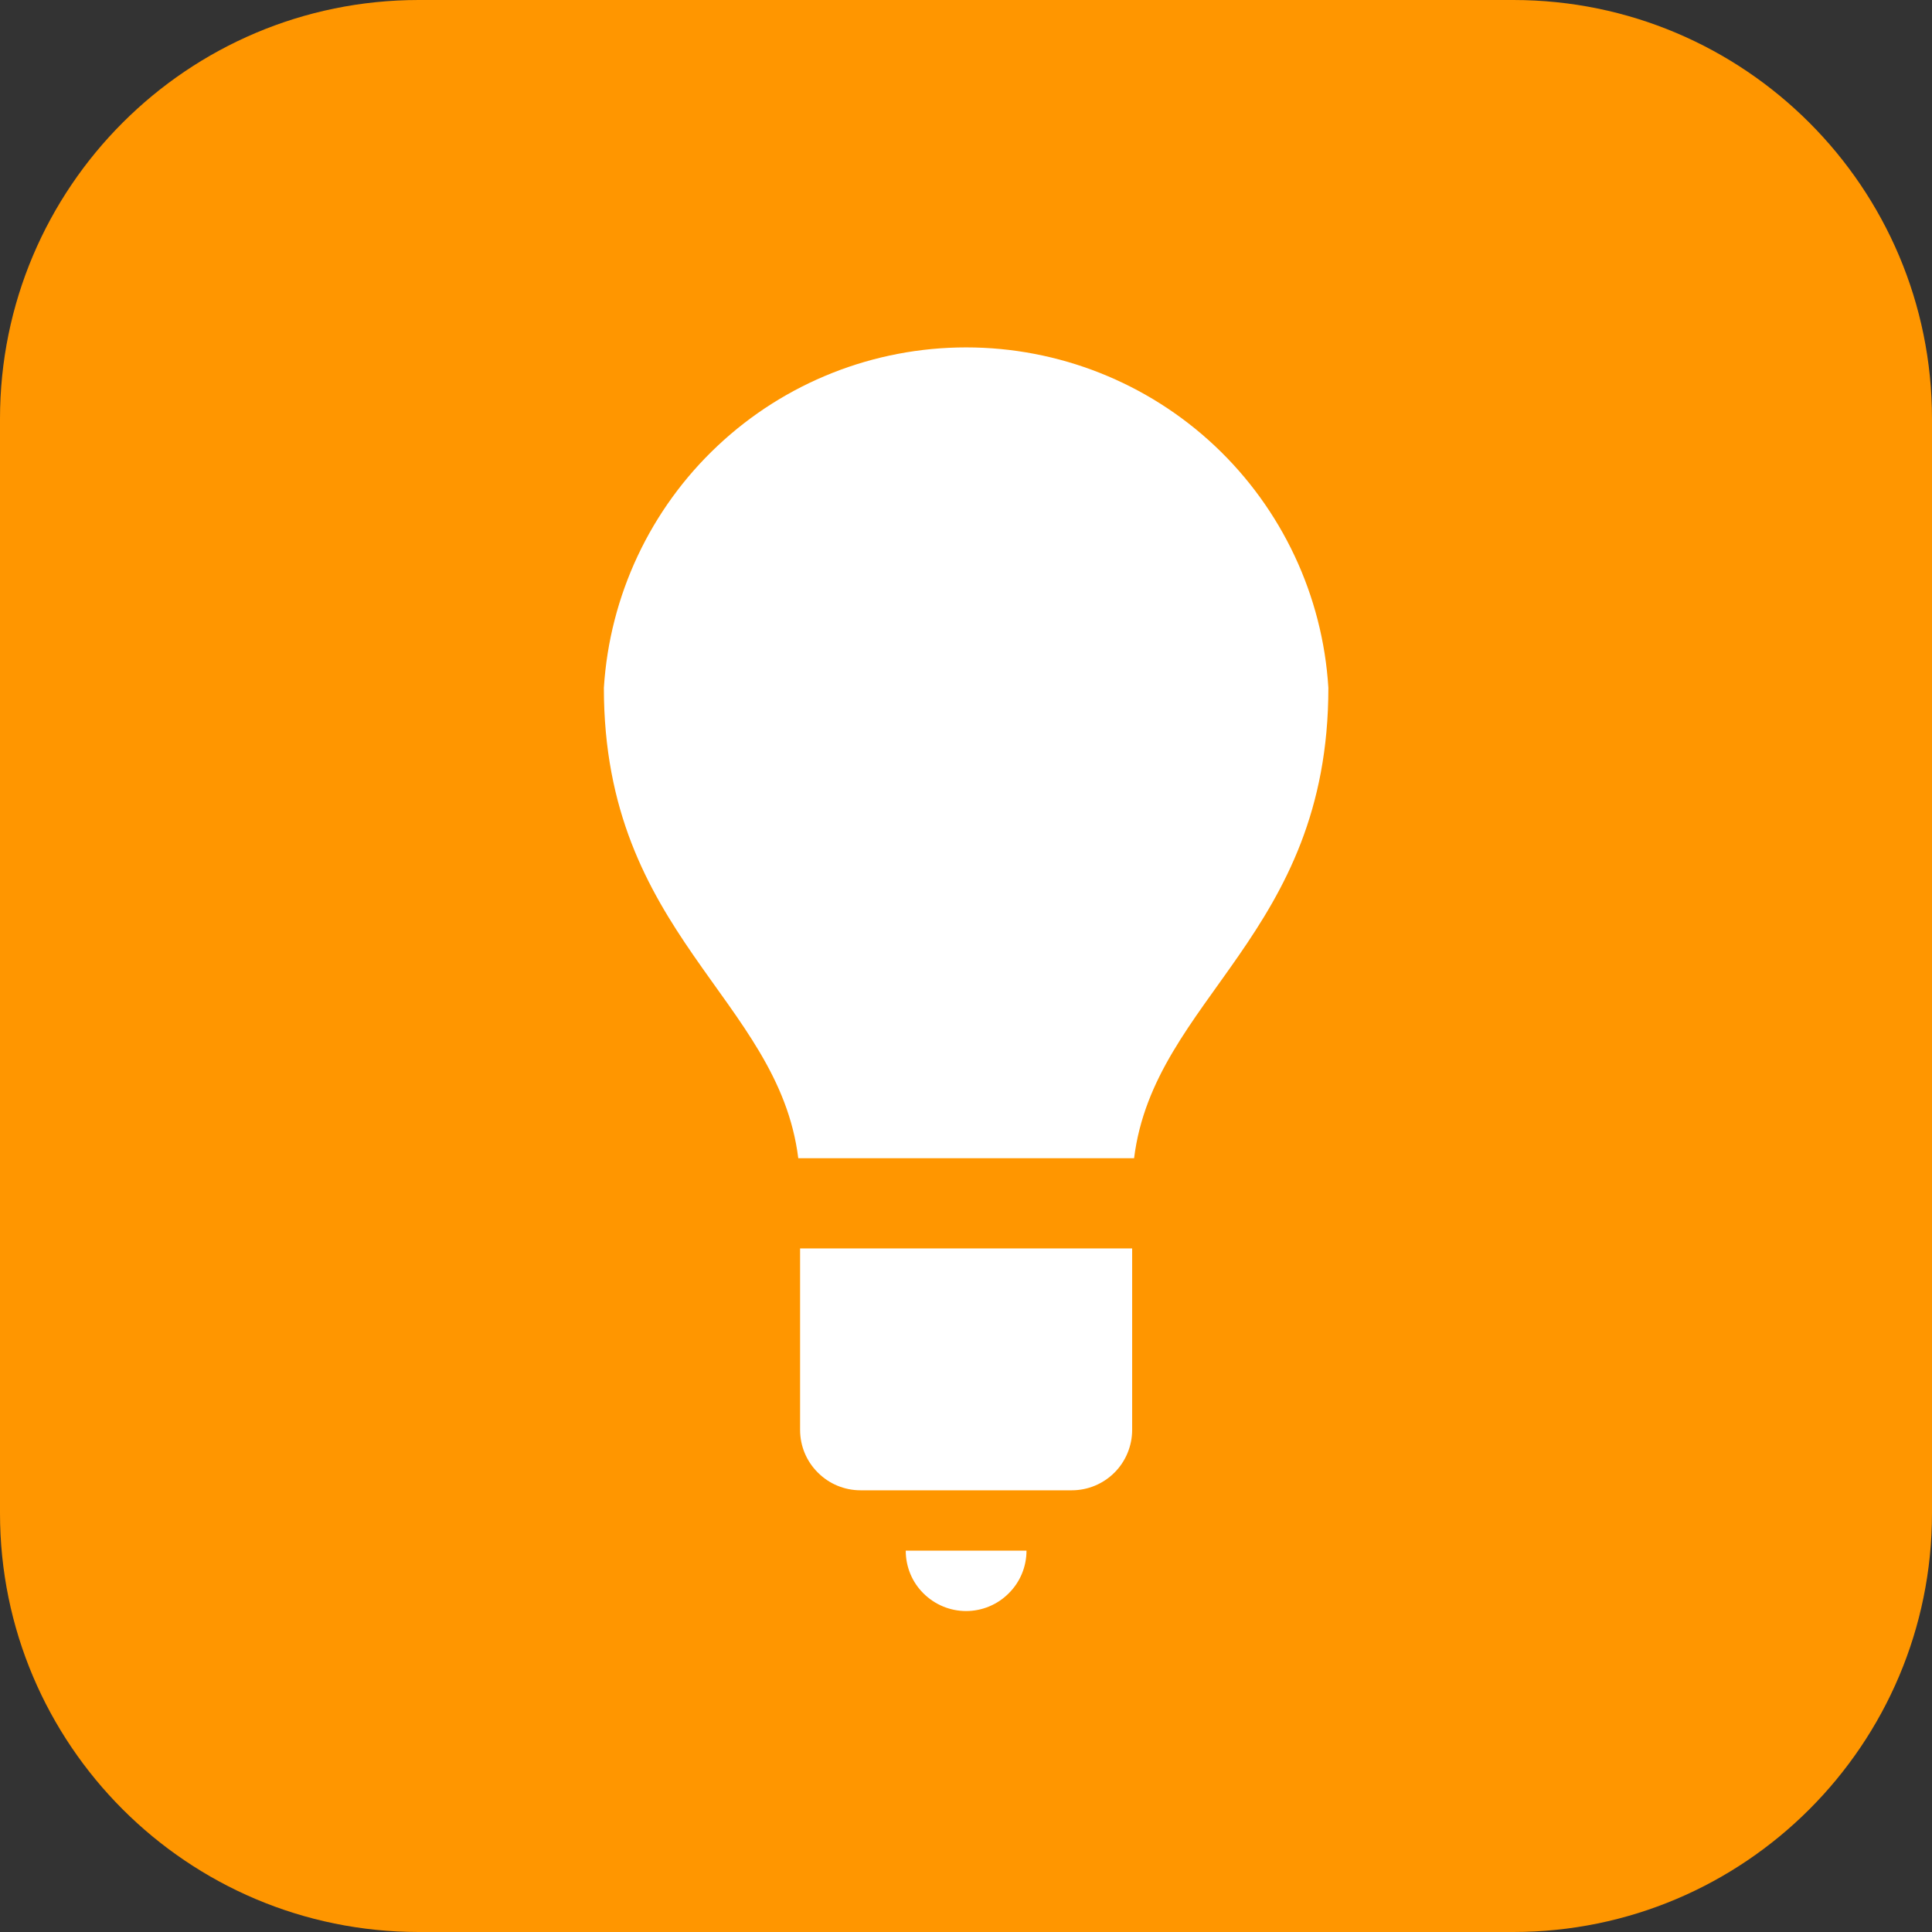 <svg width="16" height="16" viewBox="0 0 16 16" fill="none" xmlns="http://www.w3.org/2000/svg">
<rect x="0" y="0" width="16" height="16" fill="#333333" stroke="none"/>
<path d="M12.532 0H3.468C1.553 0 0 1.553 0 3.468V12.532C0 14.447 1.553 16 3.468 16H12.532C14.447 16 16 14.447 16 12.532V3.468C16 1.553 14.447 0 12.532 0Z" fill="#FF9600"/>
<path d="M7.501 12.842H8.501C8.501 12.975 8.448 13.102 8.354 13.195C8.261 13.289 8.133 13.342 8.001 13.342C7.868 13.342 7.741 13.289 7.647 13.195C7.553 13.102 7.501 12.975 7.501 12.842ZM7.126 12.342C6.994 12.342 6.866 12.289 6.773 12.195C6.679 12.102 6.626 11.975 6.626 11.842V10.339H9.376V11.842C9.376 11.974 9.323 12.102 9.23 12.195C9.136 12.289 9.009 12.342 8.876 12.342H7.126ZM6.611 9.592C6.446 8.265 5.001 7.742 5.001 5.696C5.049 4.933 5.385 4.216 5.943 3.692C6.5 3.168 7.236 2.877 8.001 2.877C8.766 2.877 9.502 3.168 10.06 3.692C10.617 4.216 10.954 4.933 11.001 5.696C11.001 7.744 9.557 8.264 9.392 9.592H6.611Z" fill="white"/>
</svg>
